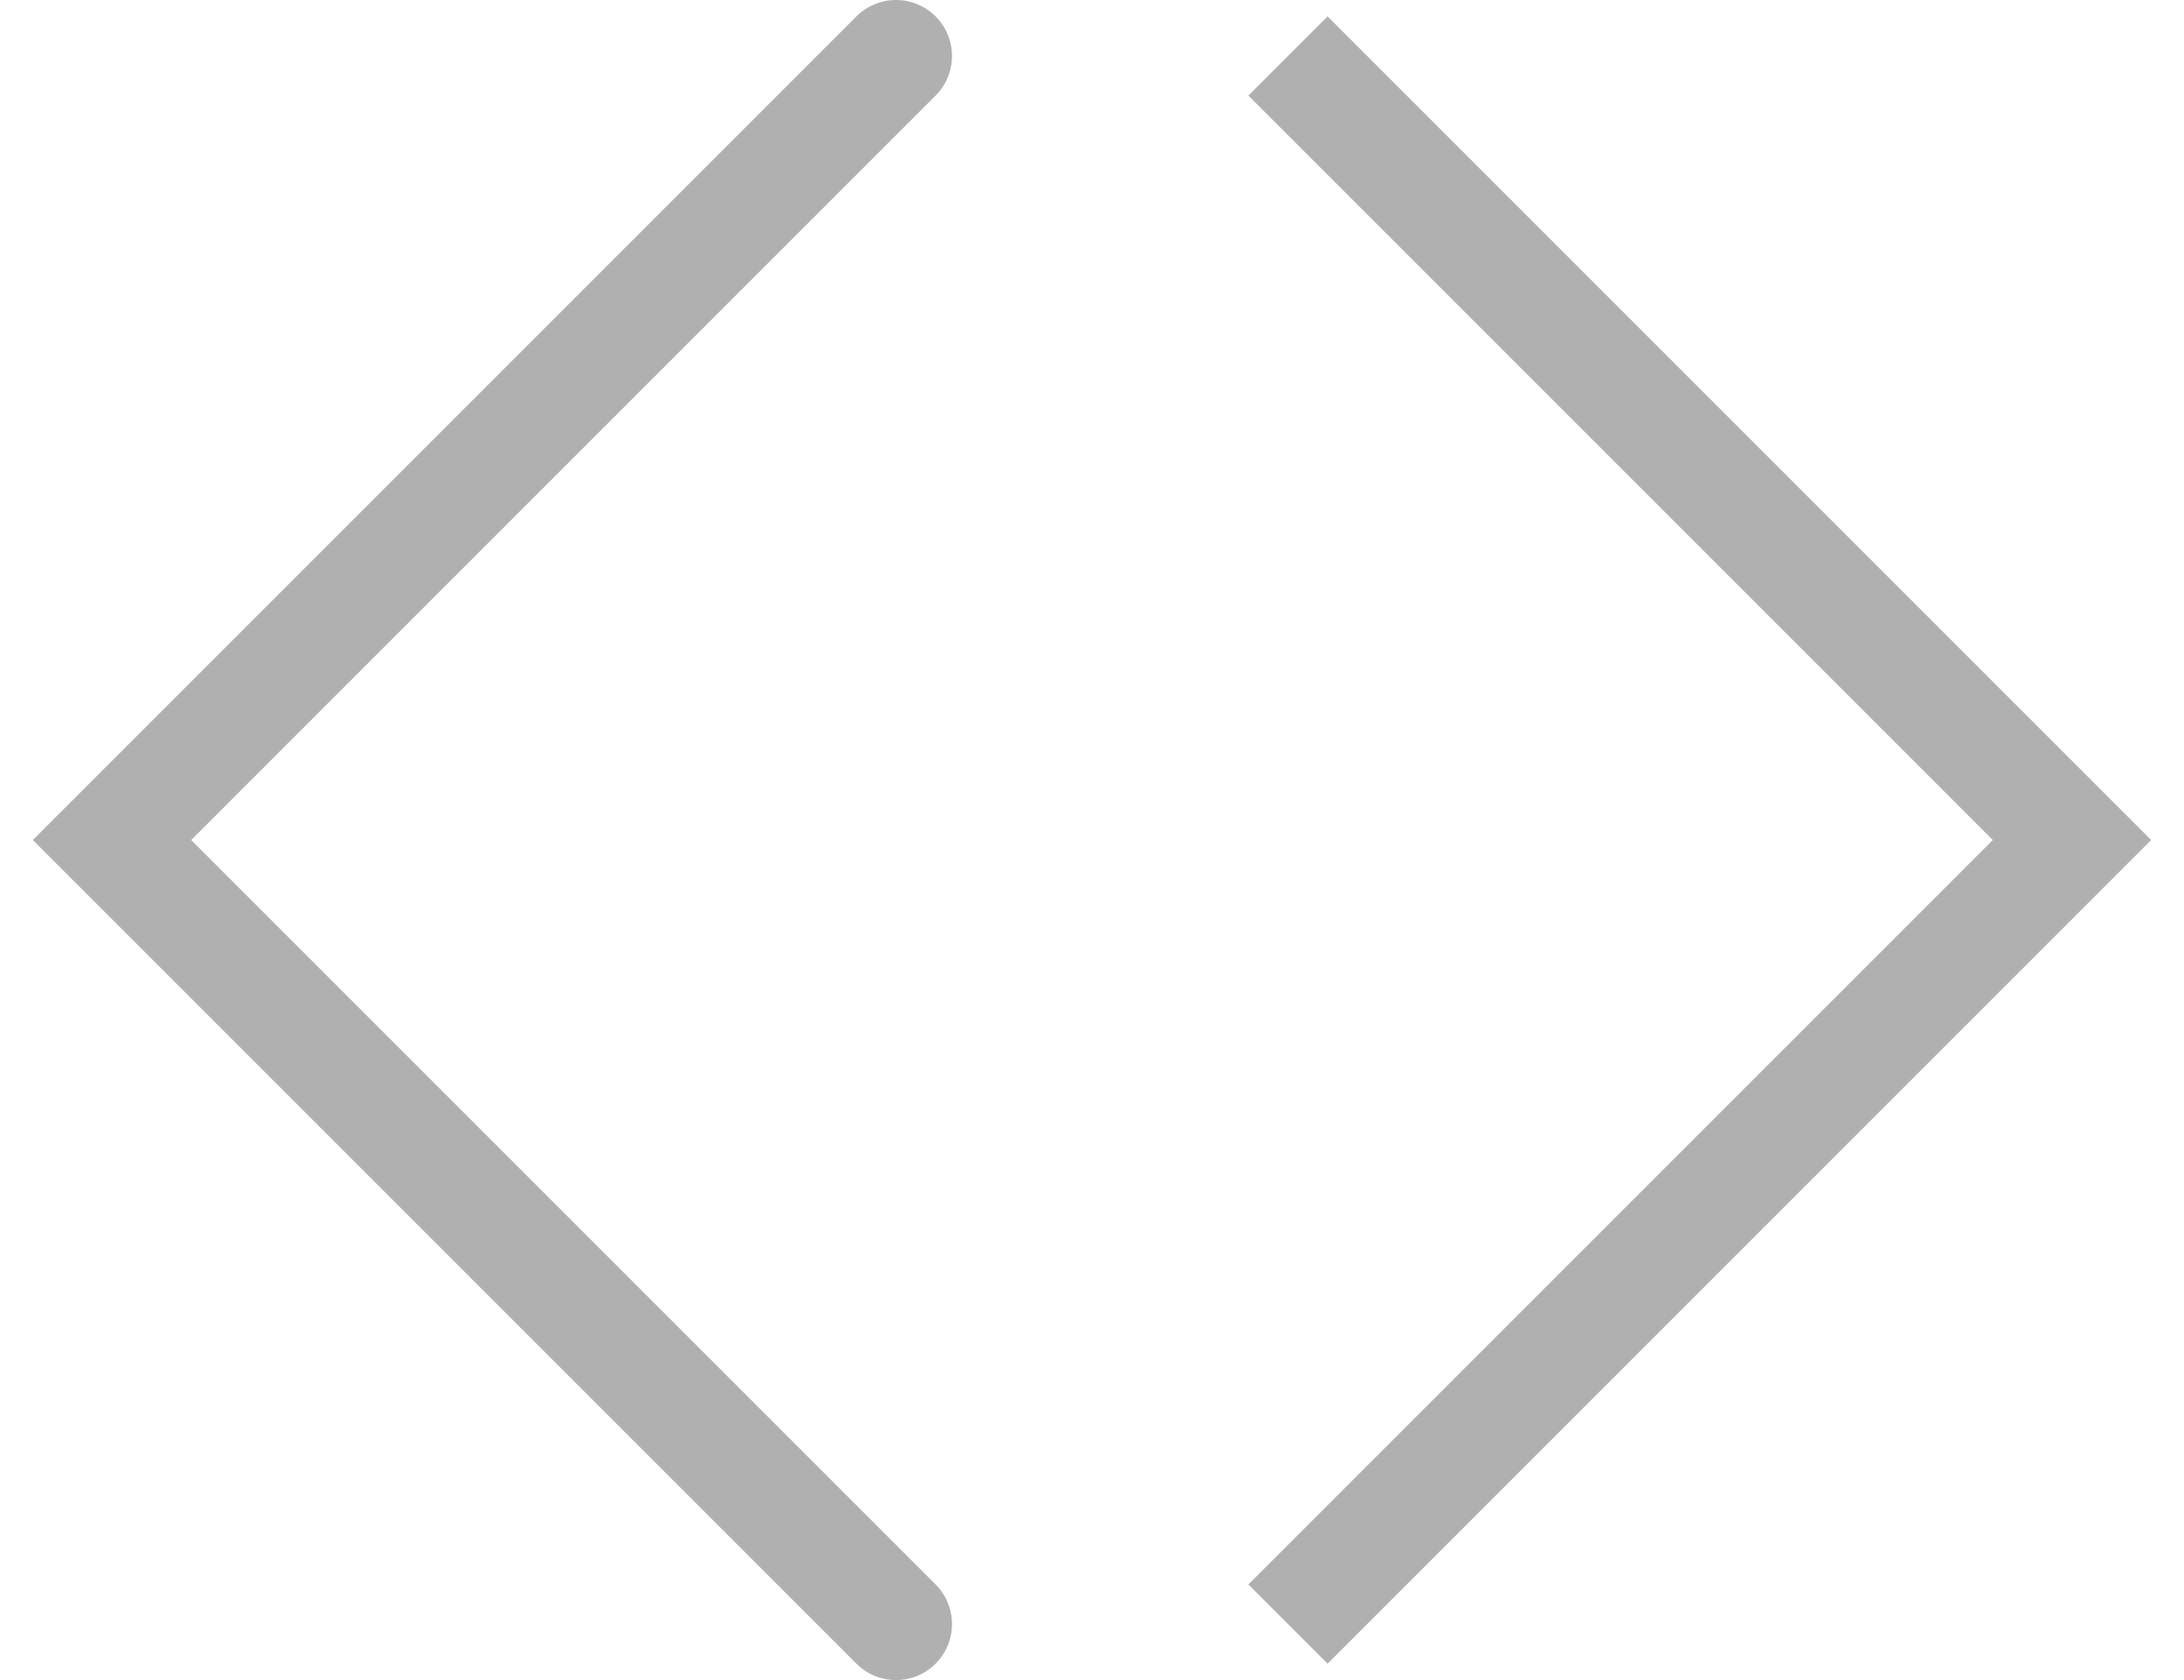 <svg width="39" height="30" viewBox="0 0 39 30" fill="none" xmlns="http://www.w3.org/2000/svg">
<path d="M16 1L2 15L16 29" stroke="#B0B0B0" stroke-width="2" stroke-linecap="round"/>
<path d="M23 29L37 15L23 1" stroke="#B0B0B0" stroke-width="2"/>
</svg>

